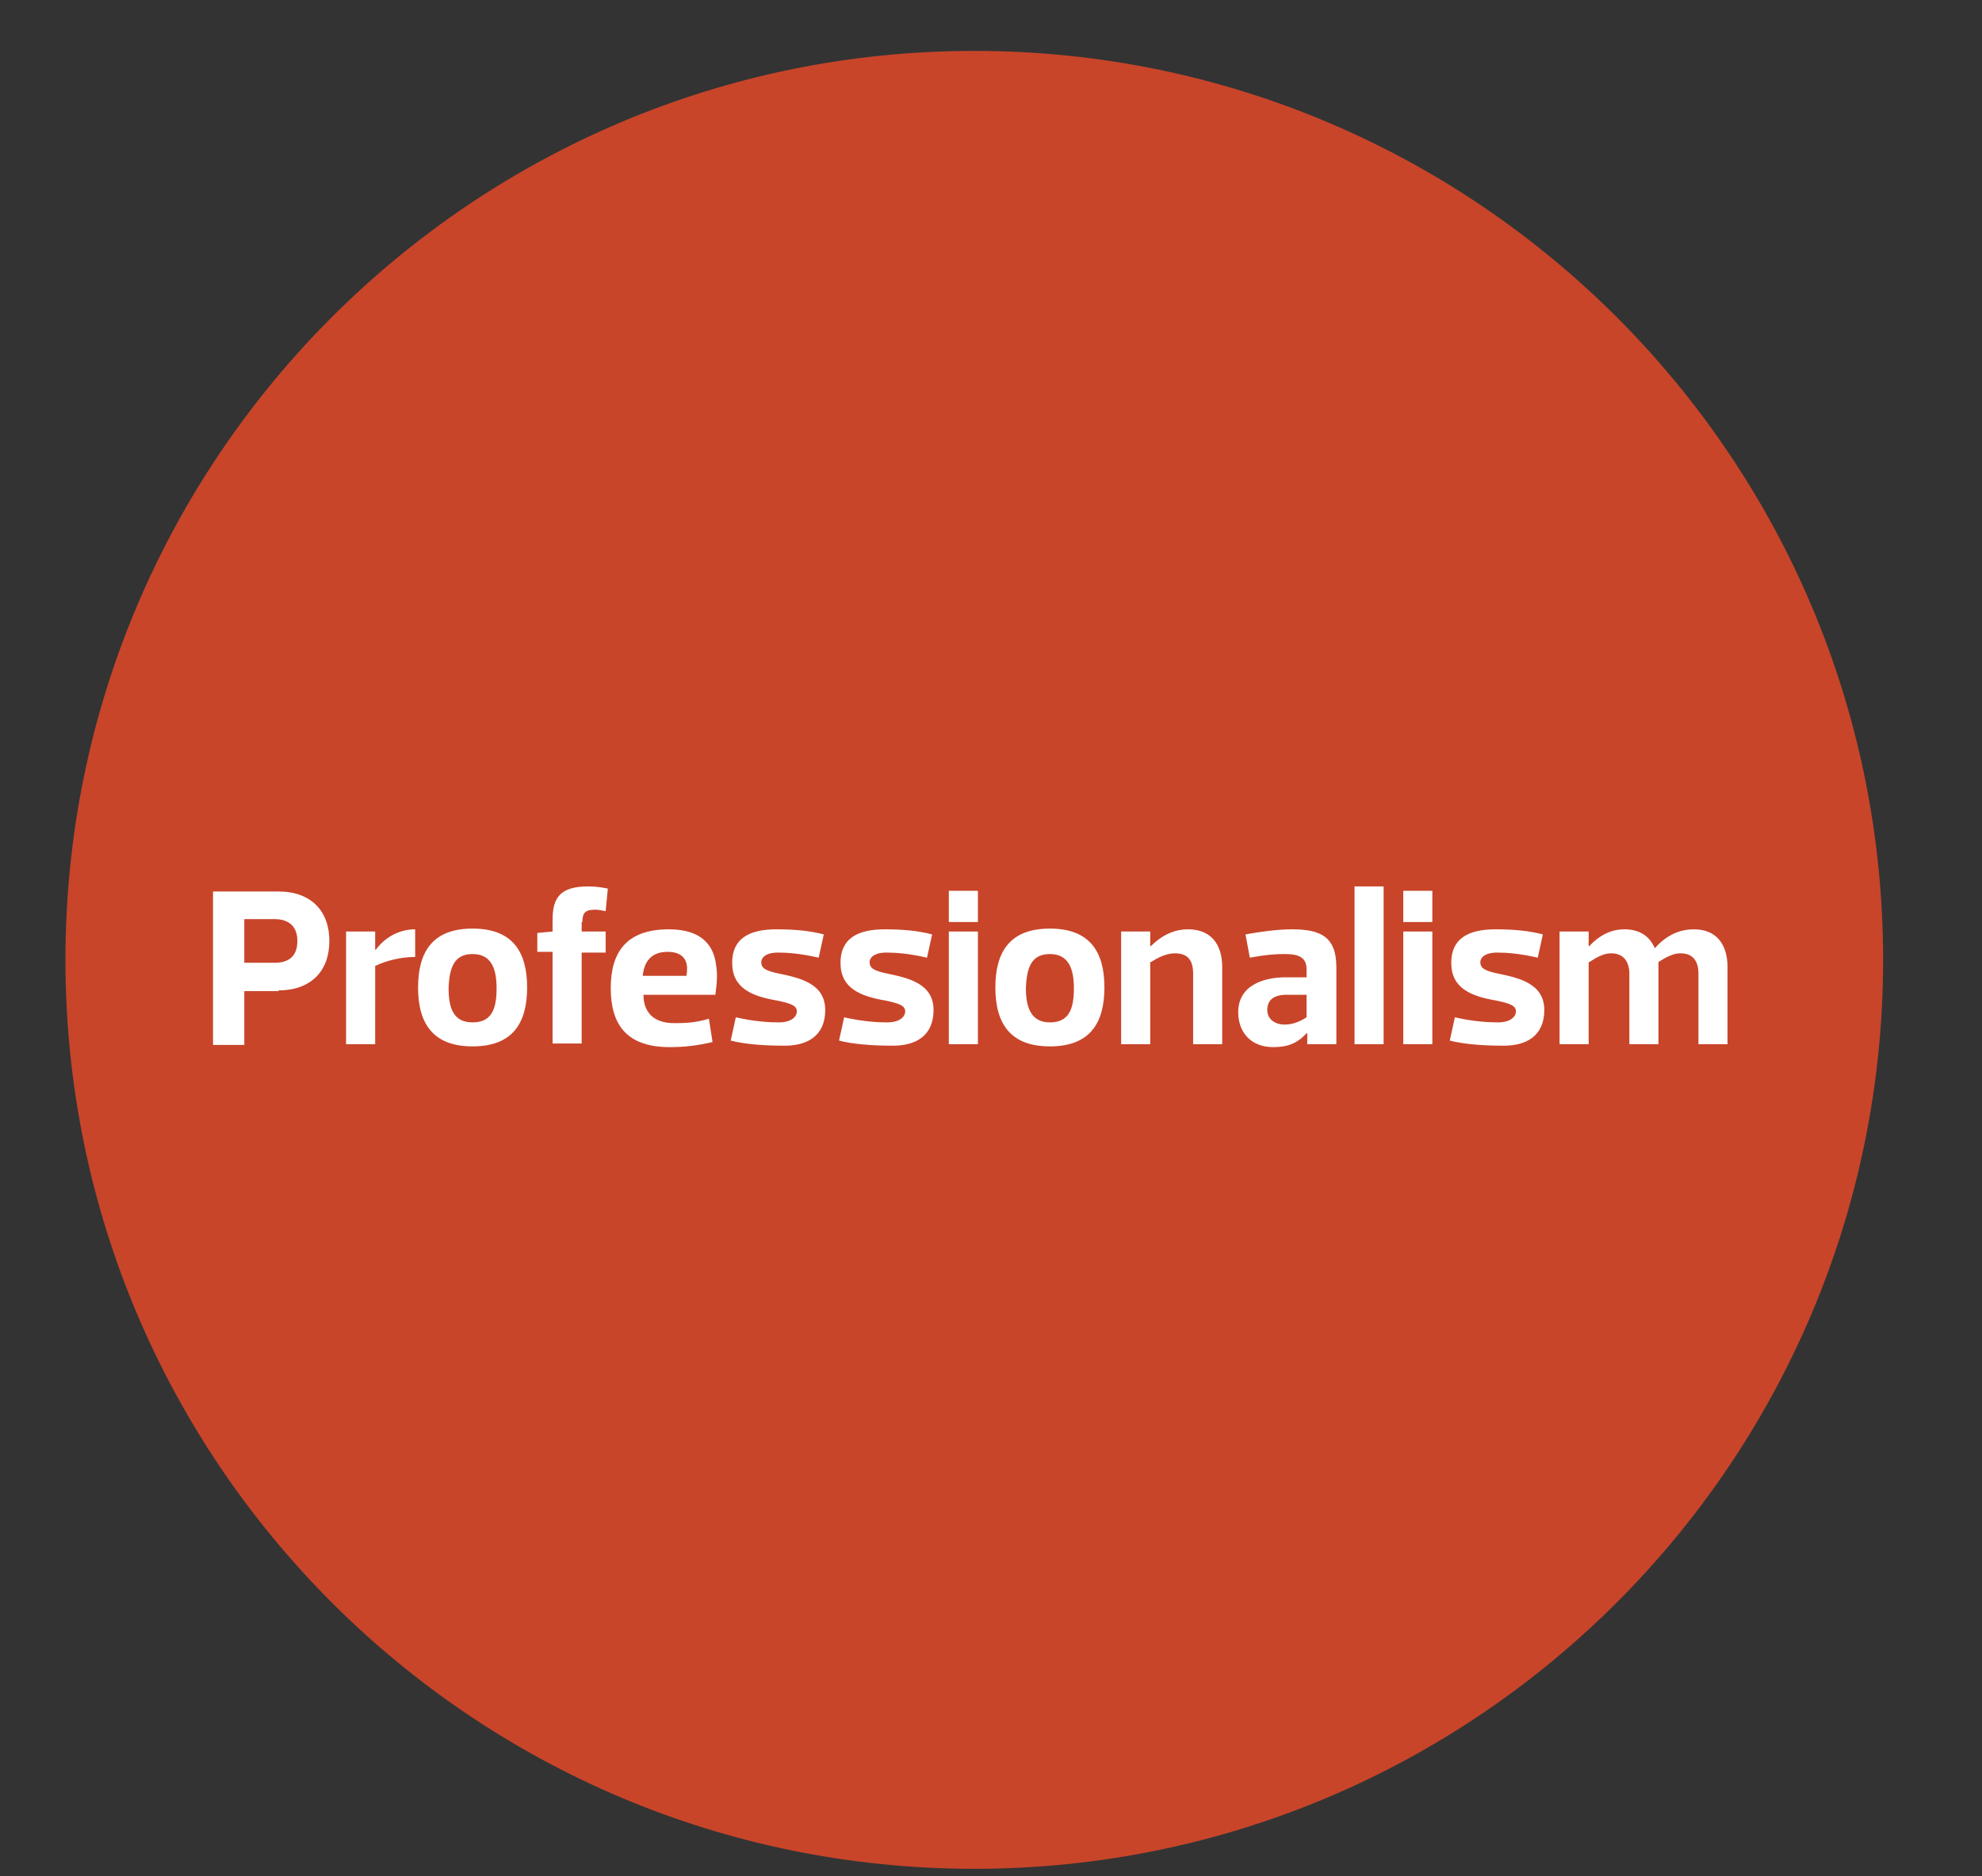<!-- Generator: Adobe Illustrator 19.2.1, SVG Export Plug-In  -->
<svg version="1.1"
	 xmlns="http://www.w3.org/2000/svg" xmlns:xlink="http://www.w3.org/1999/xlink" xmlns:a="http://ns.adobe.com/AdobeSVGViewerExtensions/3.0/"
	 x="0px" y="0px" width="272.6px" height="258px" viewBox="0 0 272.6 258" style="enable-background:new 0 0 272.6 258;"
	 xml:space="preserve">
<rect x="0" y="0" width="272.6" height="258" fill="#333333" stroke="none"/>
<style type="text/css">
	.st0{clip-path:url(#SVGID_2_);fill:#C8452A;}
	.st1{clip-path:url(#SVGID_2_);fill:#FFFFFF;}
	.st2{clip-path:url(#SVGID_4_);fill:#C8452A;}
	.st3{clip-path:url(#SVGID_4_);fill:#FFFFFF;}
</style>
<defs>
</defs>
<g>
	<defs>
		<rect id="SVGID_1_" width="272.6" height="258"/>
	</defs>
	<clipPath id="SVGID_2_">
		<use xlink:href="#SVGID_1_"  style="overflow:visible;"/>
	</clipPath>
	<path class="st0" d="M134,257c69,0,125-56,125-125C259,63,203,7,134,7S9,63,9,132C9,201,65,257,134,257"/>
	<path class="st1" d="M218.6,132.3c0.8-0.5,1.8-1.2,3-1.2c1.6,0,2.4,1,2.5,2.6v9.9h4v-9.5c0-0.7,0-1.2,0-1.8c0.8-0.5,1.9-1.2,3-1.2
		c1.7,0,2.5,1,2.5,2.8v9.7h4V133c0-3.2-1.6-5.2-4.6-5.2c-2,0-3.8,0.8-5.4,2.6c-0.7-1.6-2-2.6-4.2-2.6c-2,0-3.6,1-4.8,2.3h-0.1v-2h-4
		v15.5h4V132.3z M212.4,138.9c0-3.6-3.4-4.4-6.3-5c-2-0.4-2.5-0.8-2.5-1.6c0-0.5,0.5-1.3,2.3-1.3c1.2,0,3,0.1,5.6,0.7l0.7-3.2
		c-1.9-0.5-4-0.7-6.5-0.7c-3.8,0-6.1,1.3-6.1,4.6c0,3.5,2.7,4.6,6.2,5.2c1.9,0.4,2.7,0.7,2.7,1.5c0,0.6-0.6,1.5-2.5,1.5
		c-1.2,0-3.3-0.1-5.9-0.7l-0.7,3.2c1.9,0.5,4.6,0.7,7.1,0.7C210,143.9,212.4,142.4,212.4,138.9 M193,126.8h4v-4.3h-4V126.8z
		 M193,143.6h4v-15.5h-4V143.6z M186.3,143.6h4v-21.7h-4V143.6z M176.7,131.2c2,0,3,0.5,3,2.1v1.1h-2.9c-3,0-6.5,1.1-6.5,4.8
		c0,2.7,1.7,4.8,4.8,4.8c2,0,3.3-0.5,4.6-1.9h0.1v1.5h4V133c0-4.2-2.2-5.2-6.1-5.2c-1.9,0-4.2,0.3-6.4,0.7l0.6,3.2
		C174,131.3,175.4,131.2,176.7,131.2 M179.7,139.9c-0.6,0.4-1.7,1-3,1c-1.3,0-2.4-0.7-2.4-2c0-1.4,0.9-2.1,2.7-2.1h2.7V139.9z
		 M158.3,132.3c0.8-0.5,2-1.2,3.3-1.2c1.8,0,2.5,1,2.5,2.8v9.7h4V133c0-3.2-1.6-5.2-4.7-5.2c-2,0-3.7,0.9-5.1,2.3h-0.1v-2h-4v15.5h4
		V132.3z M144.4,143.9c5.5,0,7.5-3.2,7.5-8.1c0-4.9-2-8.1-7.5-8.1c-5.5,0-7.5,3.2-7.5,8.1C136.9,140.8,139,143.9,144.4,143.9
		 M144.4,131.2c2.5,0,3.3,1.9,3.3,4.7c0,2.9-0.7,4.7-3.3,4.7c-2.5,0-3.3-1.9-3.3-4.7C141.2,133,141.9,131.2,144.4,131.2
		 M130.5,126.8h4v-4.3h-4V126.8z M130.5,143.6h4v-15.5h-4V143.6z M128.4,138.9c0-3.6-3.4-4.4-6.3-5c-2-0.4-2.5-0.8-2.5-1.6
		c0-0.5,0.5-1.3,2.3-1.3c1.2,0,3,0.1,5.6,0.7l0.7-3.2c-1.9-0.5-4-0.7-6.5-0.7c-3.8,0-6.1,1.3-6.1,4.6c0,3.5,2.7,4.6,6.2,5.2
		c1.9,0.4,2.7,0.7,2.7,1.5c0,0.6-0.6,1.5-2.5,1.5c-1.2,0-3.3-0.1-5.9-0.7l-0.7,3.2c1.9,0.5,4.6,0.7,7.1,0.7
		C126,143.9,128.4,142.4,128.4,138.9 M113.5,138.9c0-3.6-3.4-4.4-6.3-5c-2-0.4-2.5-0.8-2.5-1.6c0-0.5,0.5-1.3,2.3-1.3
		c1.2,0,3,0.1,5.6,0.7l0.7-3.2c-1.9-0.5-4-0.7-6.5-0.7c-3.8,0-6.1,1.3-6.1,4.6c0,3.5,2.7,4.6,6.2,5.2c1.9,0.4,2.7,0.7,2.7,1.5
		c0,0.6-0.6,1.5-2.5,1.5c-1.2,0-3.3-0.1-5.9-0.7l-0.7,3.2c1.9,0.5,4.6,0.7,7.1,0.7C111.1,143.9,113.5,142.4,113.5,138.9 M91.8,130.9
		c1.9,0,2.6,0.9,2.7,2.1c0,0.4,0,0.8-0.1,1.2h-6C88.6,132.2,89.6,130.9,91.8,130.9 M98.4,136.7c0.2-1.4,0.3-2.7,0.1-3.9
		c-0.3-2.7-1.9-5-6.5-5c-5.9,0-8,3.2-8,8.1c0,4.9,2.1,8.1,8.1,8.1c2,0,3.8-0.2,5.9-0.7l-0.5-3.2c-2,0.6-3.5,0.6-4.8,0.6
		c-2.9,0-4.2-1.6-4.2-3.9H98.4z M80.1,126.8c0-1.3,0.4-1.7,1.8-1.7c0.4,0,0.8,0.1,1.4,0.2l0.3-3.1c-0.9-0.2-1.9-0.3-2.7-0.3
		c-3.9,0-4.9,1.6-4.9,4.6v1.6l-2.1,0.2v2.6h2.1v12.6h4V131h3.3v-2.9h-3.3V126.8z M65,143.9c5.5,0,7.5-3.2,7.5-8.1
		c0-4.9-2-8.1-7.5-8.1s-7.5,3.2-7.5,8.1C57.5,140.8,59.6,143.9,65,143.9 M65,131.2c2.5,0,3.3,1.9,3.3,4.7c0,2.9-0.7,4.7-3.3,4.7
		s-3.3-1.9-3.3-4.7C61.8,133,62.5,131.2,65,131.2 M51.7,132.8c1.2-0.6,3.3-1.2,5.4-1.2v-3.8c-2.5,0-4.4,1.4-5.4,2.8h-0.1v-2.5h-4
		v15.5h4V132.8z M33.6,126.4h4.2c1.8,0,3.1,0.9,3.1,3c0,2.2-1.3,3-3.1,3h-4.2V126.4z M38.3,136.2c4.4,0,7-2.6,7-6.8
		c0-4.1-2.5-6.8-7-6.8h-9v21.1h4.3v-7.4H38.3z"/>
</g>
</svg>
